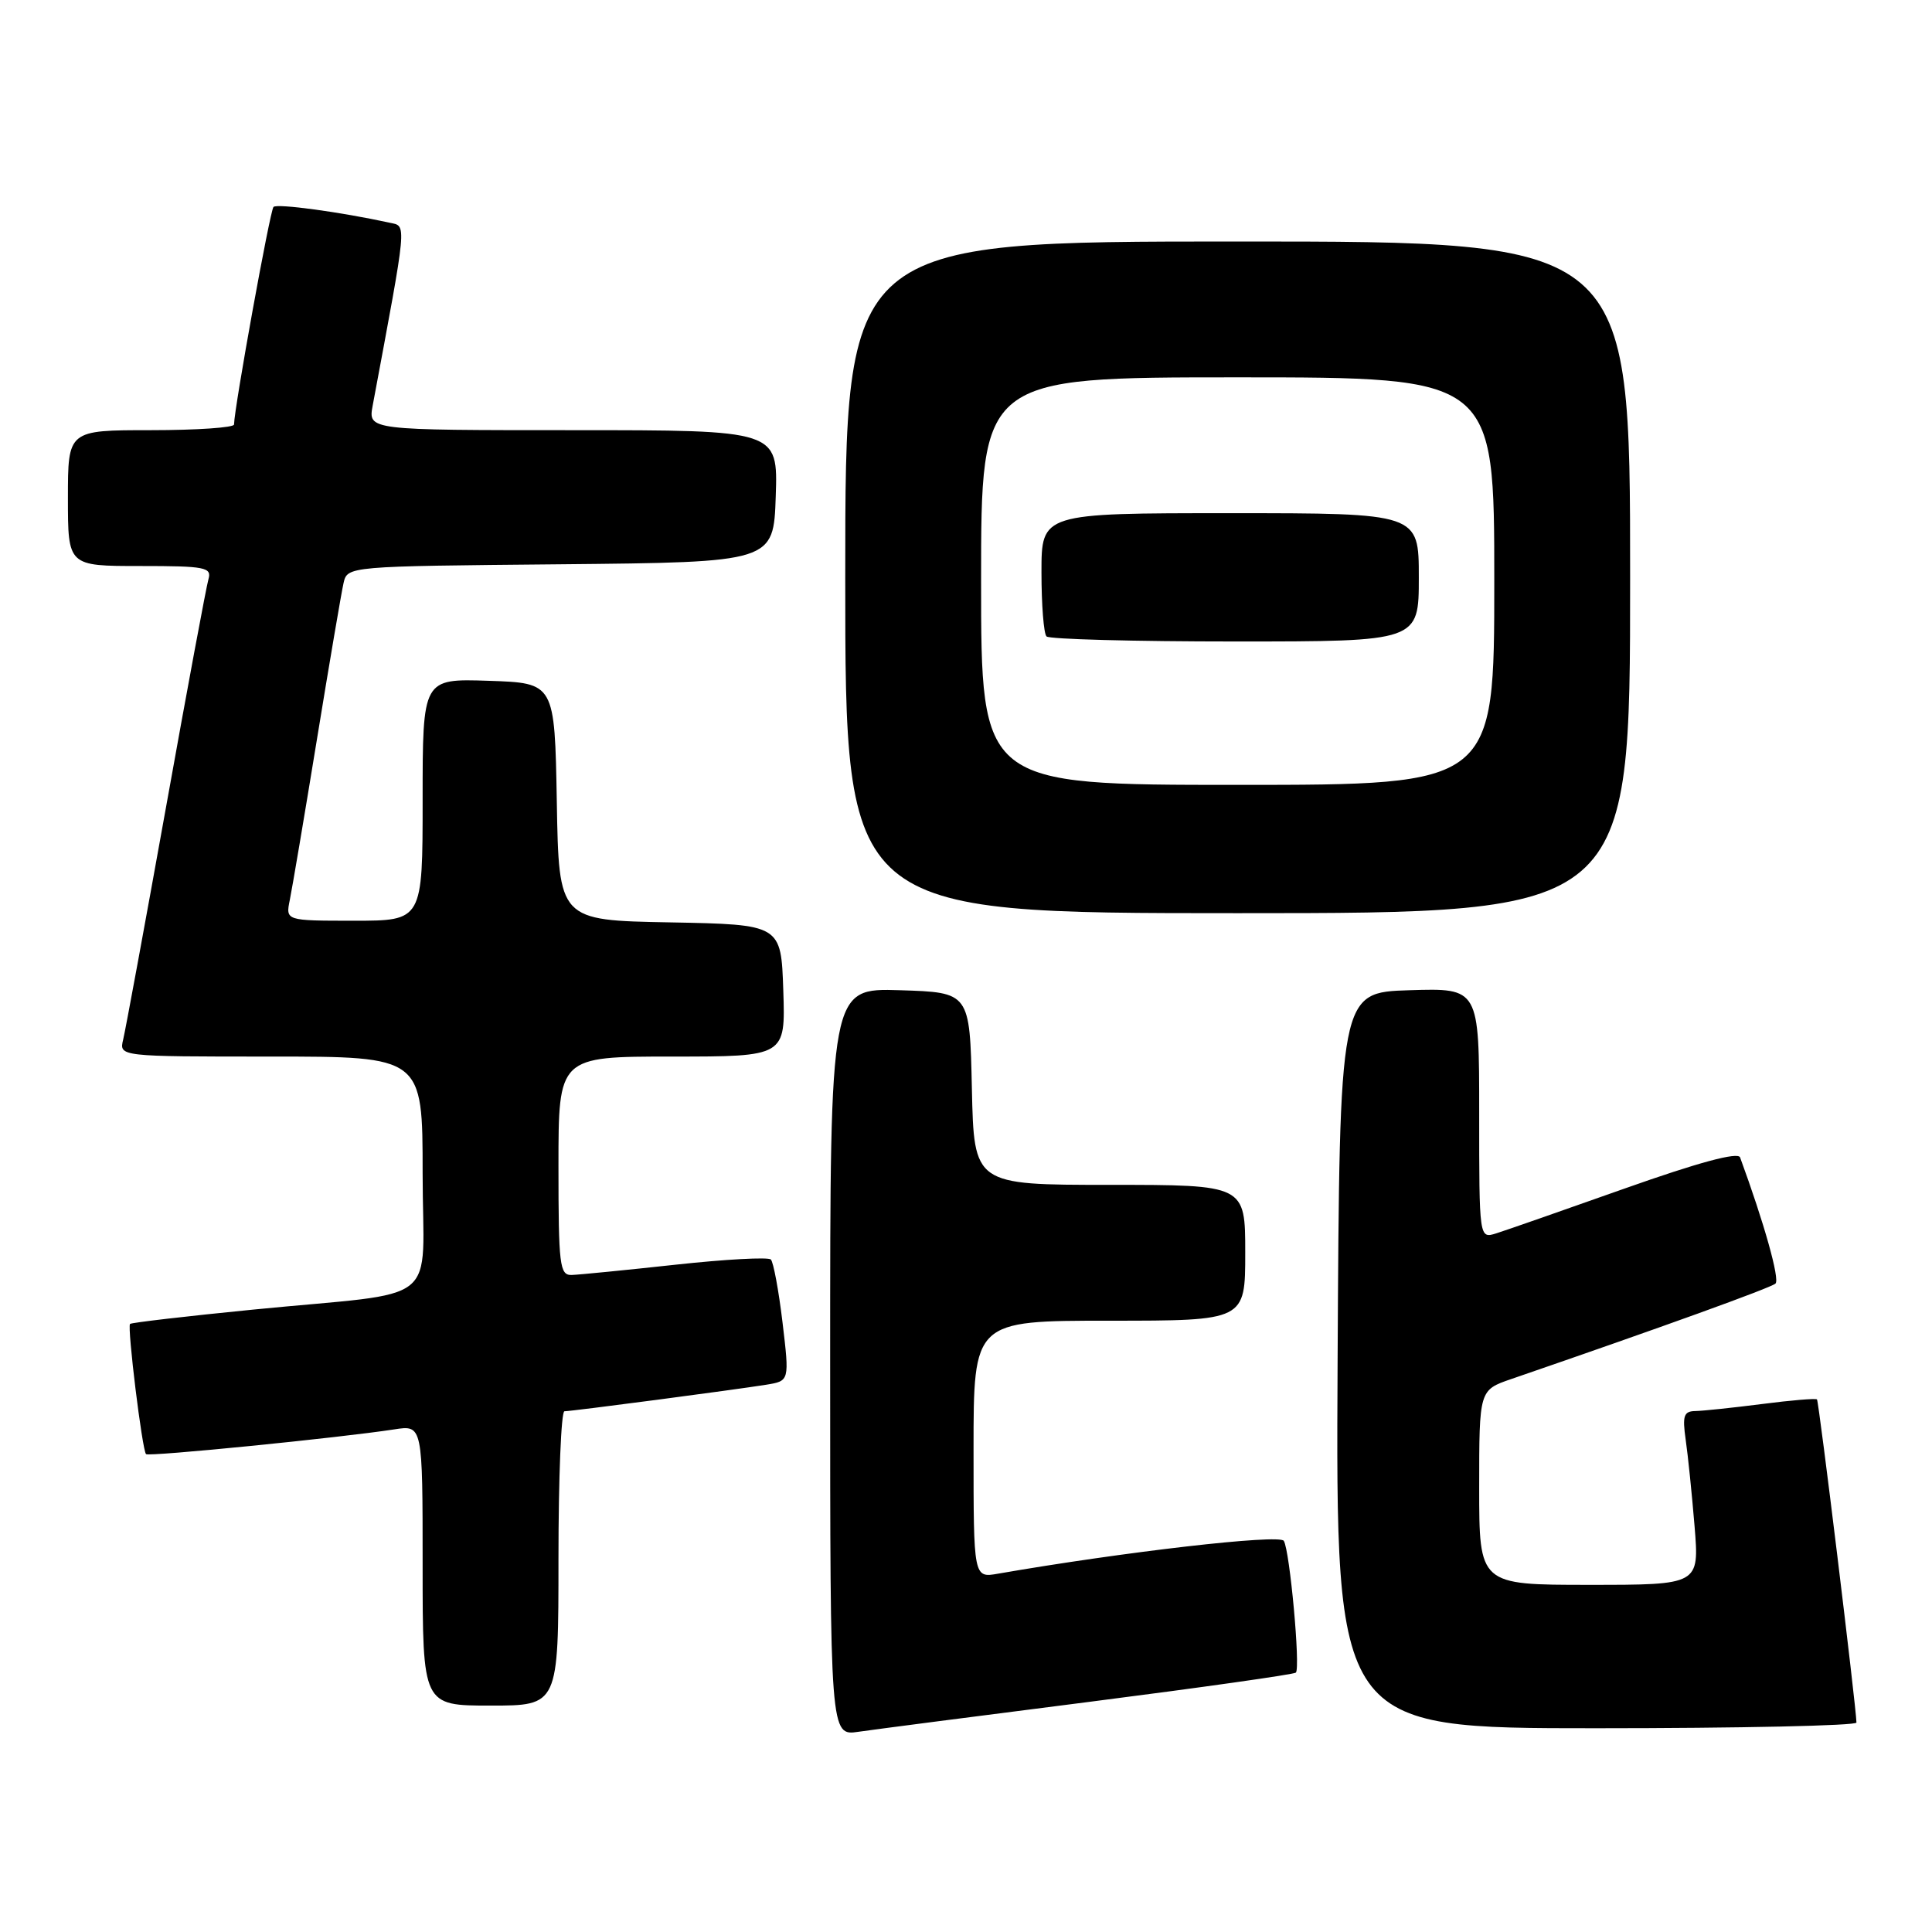 <?xml version="1.0" encoding="UTF-8" standalone="no"?>
<!DOCTYPE svg PUBLIC "-//W3C//DTD SVG 1.1//EN" "http://www.w3.org/Graphics/SVG/1.1/DTD/svg11.dtd" >
<svg xmlns="http://www.w3.org/2000/svg" xmlns:xlink="http://www.w3.org/1999/xlink" version="1.1" viewBox="0 0 256 256">
 <g >
 <path fill="currentColor"
d=" M 144.38 225.50 C 159.16 223.61 171.46 221.87 171.71 221.63 C 172.33 221.00 170.91 205.47 170.11 204.17 C 169.54 203.25 148.83 205.64 132.25 208.52 C 129.00 209.09 129.00 209.09 129.00 192.05 C 129.00 175.00 129.00 175.00 147.00 175.00 C 165.00 175.00 165.00 175.00 165.00 166.00 C 165.00 157.00 165.00 157.00 147.03 157.00 C 129.06 157.00 129.06 157.00 128.78 144.25 C 128.50 131.50 128.50 131.50 119.25 131.21 C 110.00 130.92 110.00 130.92 110.00 180.47 C 110.00 230.02 110.00 230.02 113.75 229.47 C 115.81 229.17 129.60 227.38 144.38 225.50 Z  M 245.99 228.25 C 245.95 226.13 241.01 185.68 240.76 185.43 C 240.60 185.27 237.33 185.54 233.48 186.04 C 229.64 186.53 225.67 186.95 224.66 186.97 C 223.11 186.99 222.91 187.59 223.36 190.75 C 223.66 192.81 224.19 197.99 224.54 202.25 C 225.17 210.00 225.17 210.00 210.59 210.00 C 196.00 210.00 196.00 210.00 196.00 197.09 C 196.00 184.19 196.00 184.19 200.25 182.73 C 220.25 175.85 234.63 170.65 235.26 170.08 C 235.86 169.53 233.77 162.08 230.57 153.36 C 230.29 152.61 225.07 154.02 215.32 157.47 C 207.17 160.36 199.49 163.04 198.25 163.43 C 196.00 164.13 196.00 164.13 196.00 147.53 C 196.00 130.92 196.00 130.92 186.75 131.21 C 177.50 131.50 177.50 131.50 177.24 180.25 C 176.98 229.00 176.98 229.00 211.49 229.00 C 230.47 229.00 245.99 228.66 245.99 228.25 Z  M 74.00 206.50 C 74.00 195.78 74.36 187.00 74.79 187.00 C 75.76 187.00 97.31 184.16 101.55 183.48 C 104.61 182.98 104.61 182.98 103.69 175.24 C 103.18 170.98 102.48 167.22 102.14 166.89 C 101.79 166.55 96.10 166.86 89.50 167.58 C 82.90 168.30 76.71 168.91 75.75 168.94 C 74.16 168.99 74.00 167.67 74.00 154.50 C 74.00 140.00 74.00 140.00 89.04 140.00 C 104.08 140.00 104.08 140.00 103.79 131.25 C 103.50 122.50 103.50 122.50 88.78 122.22 C 74.05 121.95 74.05 121.95 73.78 106.22 C 73.50 90.50 73.50 90.50 64.75 90.21 C 56.00 89.92 56.00 89.92 56.00 105.96 C 56.00 122.00 56.00 122.00 46.92 122.00 C 37.84 122.00 37.84 122.00 38.40 119.25 C 38.71 117.74 40.33 108.17 41.99 98.00 C 43.65 87.83 45.24 78.49 45.52 77.27 C 46.03 75.03 46.03 75.03 74.27 74.77 C 102.50 74.50 102.50 74.50 102.79 65.75 C 103.08 57.00 103.08 57.00 75.93 57.00 C 48.78 57.00 48.78 57.00 49.38 53.75 C 54.01 28.95 53.92 30.01 51.62 29.51 C 45.12 28.09 36.72 26.95 36.24 27.42 C 35.78 27.88 31.05 53.98 31.01 56.25 C 31.01 56.66 26.05 57.00 20.00 57.00 C 9.00 57.00 9.00 57.00 9.00 66.00 C 9.00 75.00 9.00 75.00 18.57 75.00 C 27.21 75.00 28.08 75.17 27.62 76.75 C 27.34 77.71 24.80 91.32 21.99 107.00 C 19.17 122.68 16.62 136.51 16.32 137.75 C 15.78 140.00 15.78 140.00 35.89 140.00 C 56.00 140.00 56.00 140.00 56.00 155.45 C 56.00 173.43 58.99 171.02 33.53 173.53 C 24.75 174.40 17.41 175.25 17.23 175.43 C 16.84 175.83 18.84 192.17 19.35 192.68 C 19.70 193.04 44.98 190.52 52.25 189.40 C 56.00 188.82 56.00 188.82 56.00 207.41 C 56.00 226.00 56.00 226.00 65.00 226.00 C 74.00 226.00 74.00 226.00 74.00 206.50 Z  M 216.00 76.50 C 216.00 32.00 216.00 32.00 164.00 32.00 C 112.00 32.00 112.00 32.00 112.00 76.50 C 112.00 121.00 112.00 121.00 164.00 121.00 C 216.00 121.00 216.00 121.00 216.00 76.50 Z  M 130.00 77.00 C 130.00 50.00 130.00 50.00 164.00 50.00 C 198.00 50.00 198.00 50.00 198.00 77.00 C 198.00 104.00 198.00 104.00 164.00 104.00 C 130.00 104.00 130.00 104.00 130.00 77.00 Z  M 188.00 76.50 C 188.00 68.00 188.00 68.00 163.00 68.00 C 138.00 68.00 138.00 68.00 138.00 75.83 C 138.00 80.14 138.30 83.97 138.67 84.33 C 139.03 84.70 150.28 85.00 163.67 85.00 C 188.00 85.00 188.00 85.00 188.00 76.50 Z "/>
</g>
</svg>